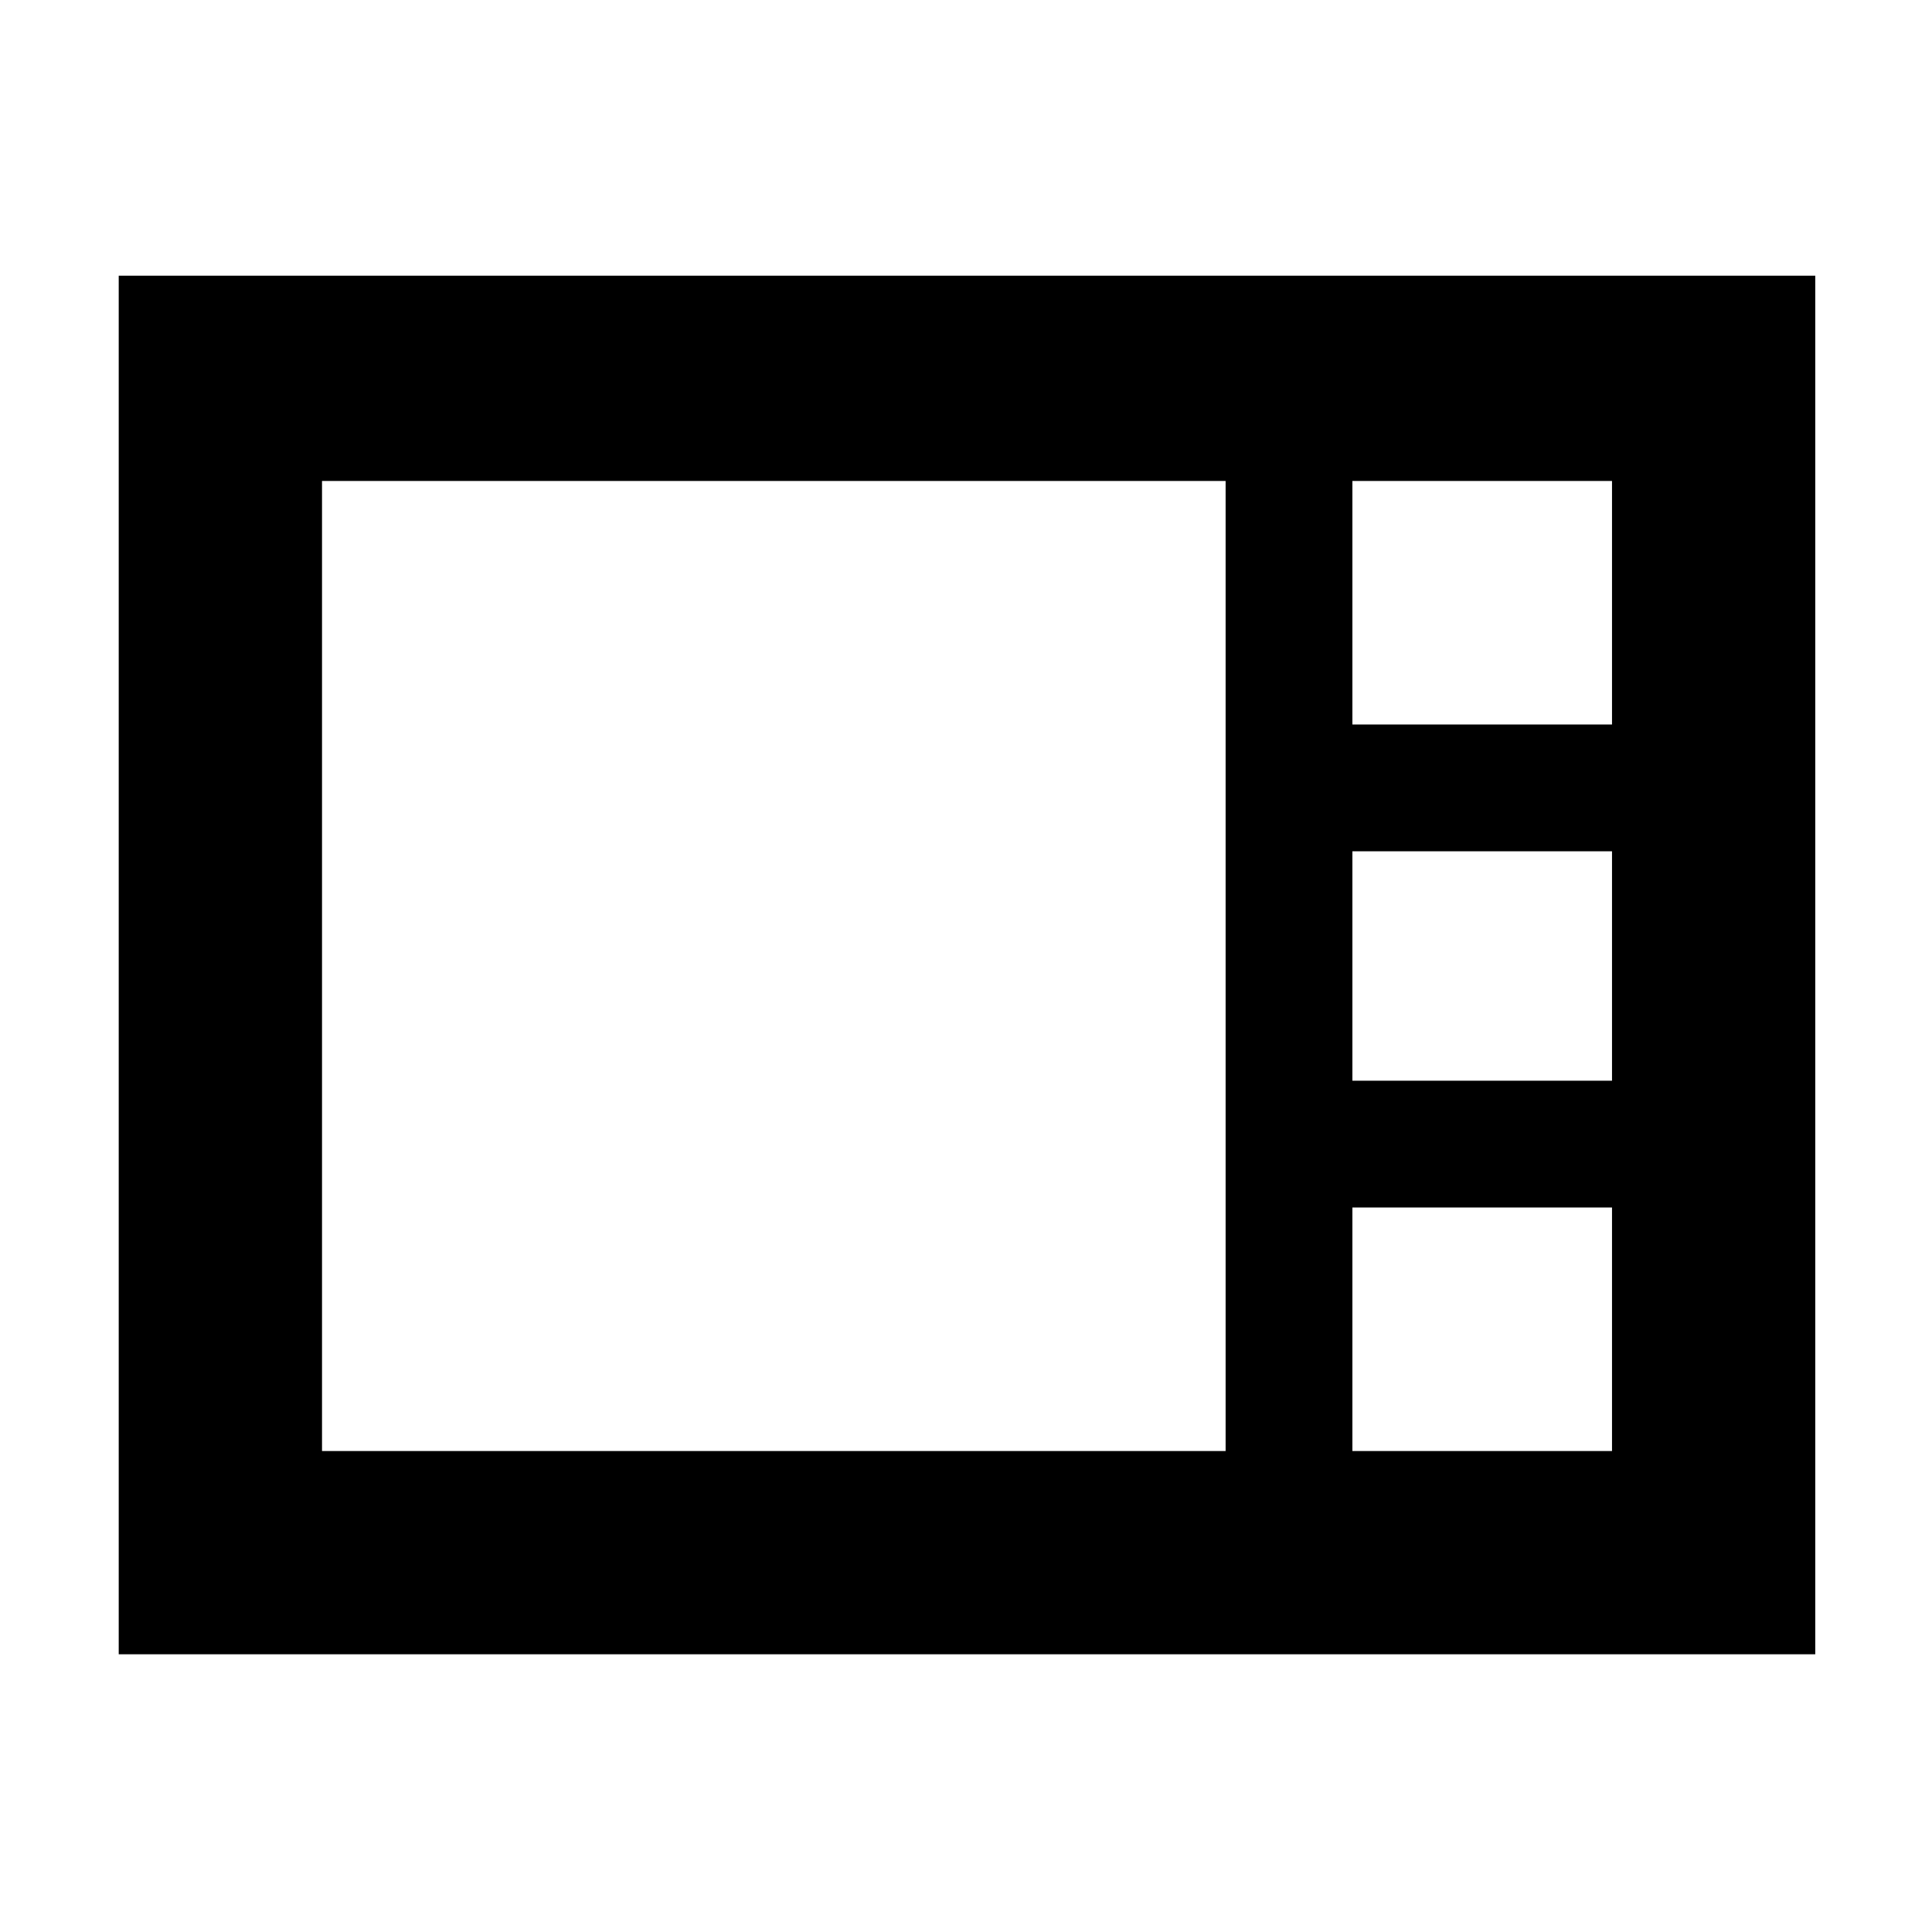 <svg xmlns="http://www.w3.org/2000/svg" height="40" width="40"><path d="M2.458 34.25V5.708h35.125V34.25ZM28 15h5.375V9.958H28Zm0 7.375h5.375v-4.75H28ZM6.667 30.042h18.708V9.958H6.667Zm21.333 0h5.375V25H28Z"/></svg>